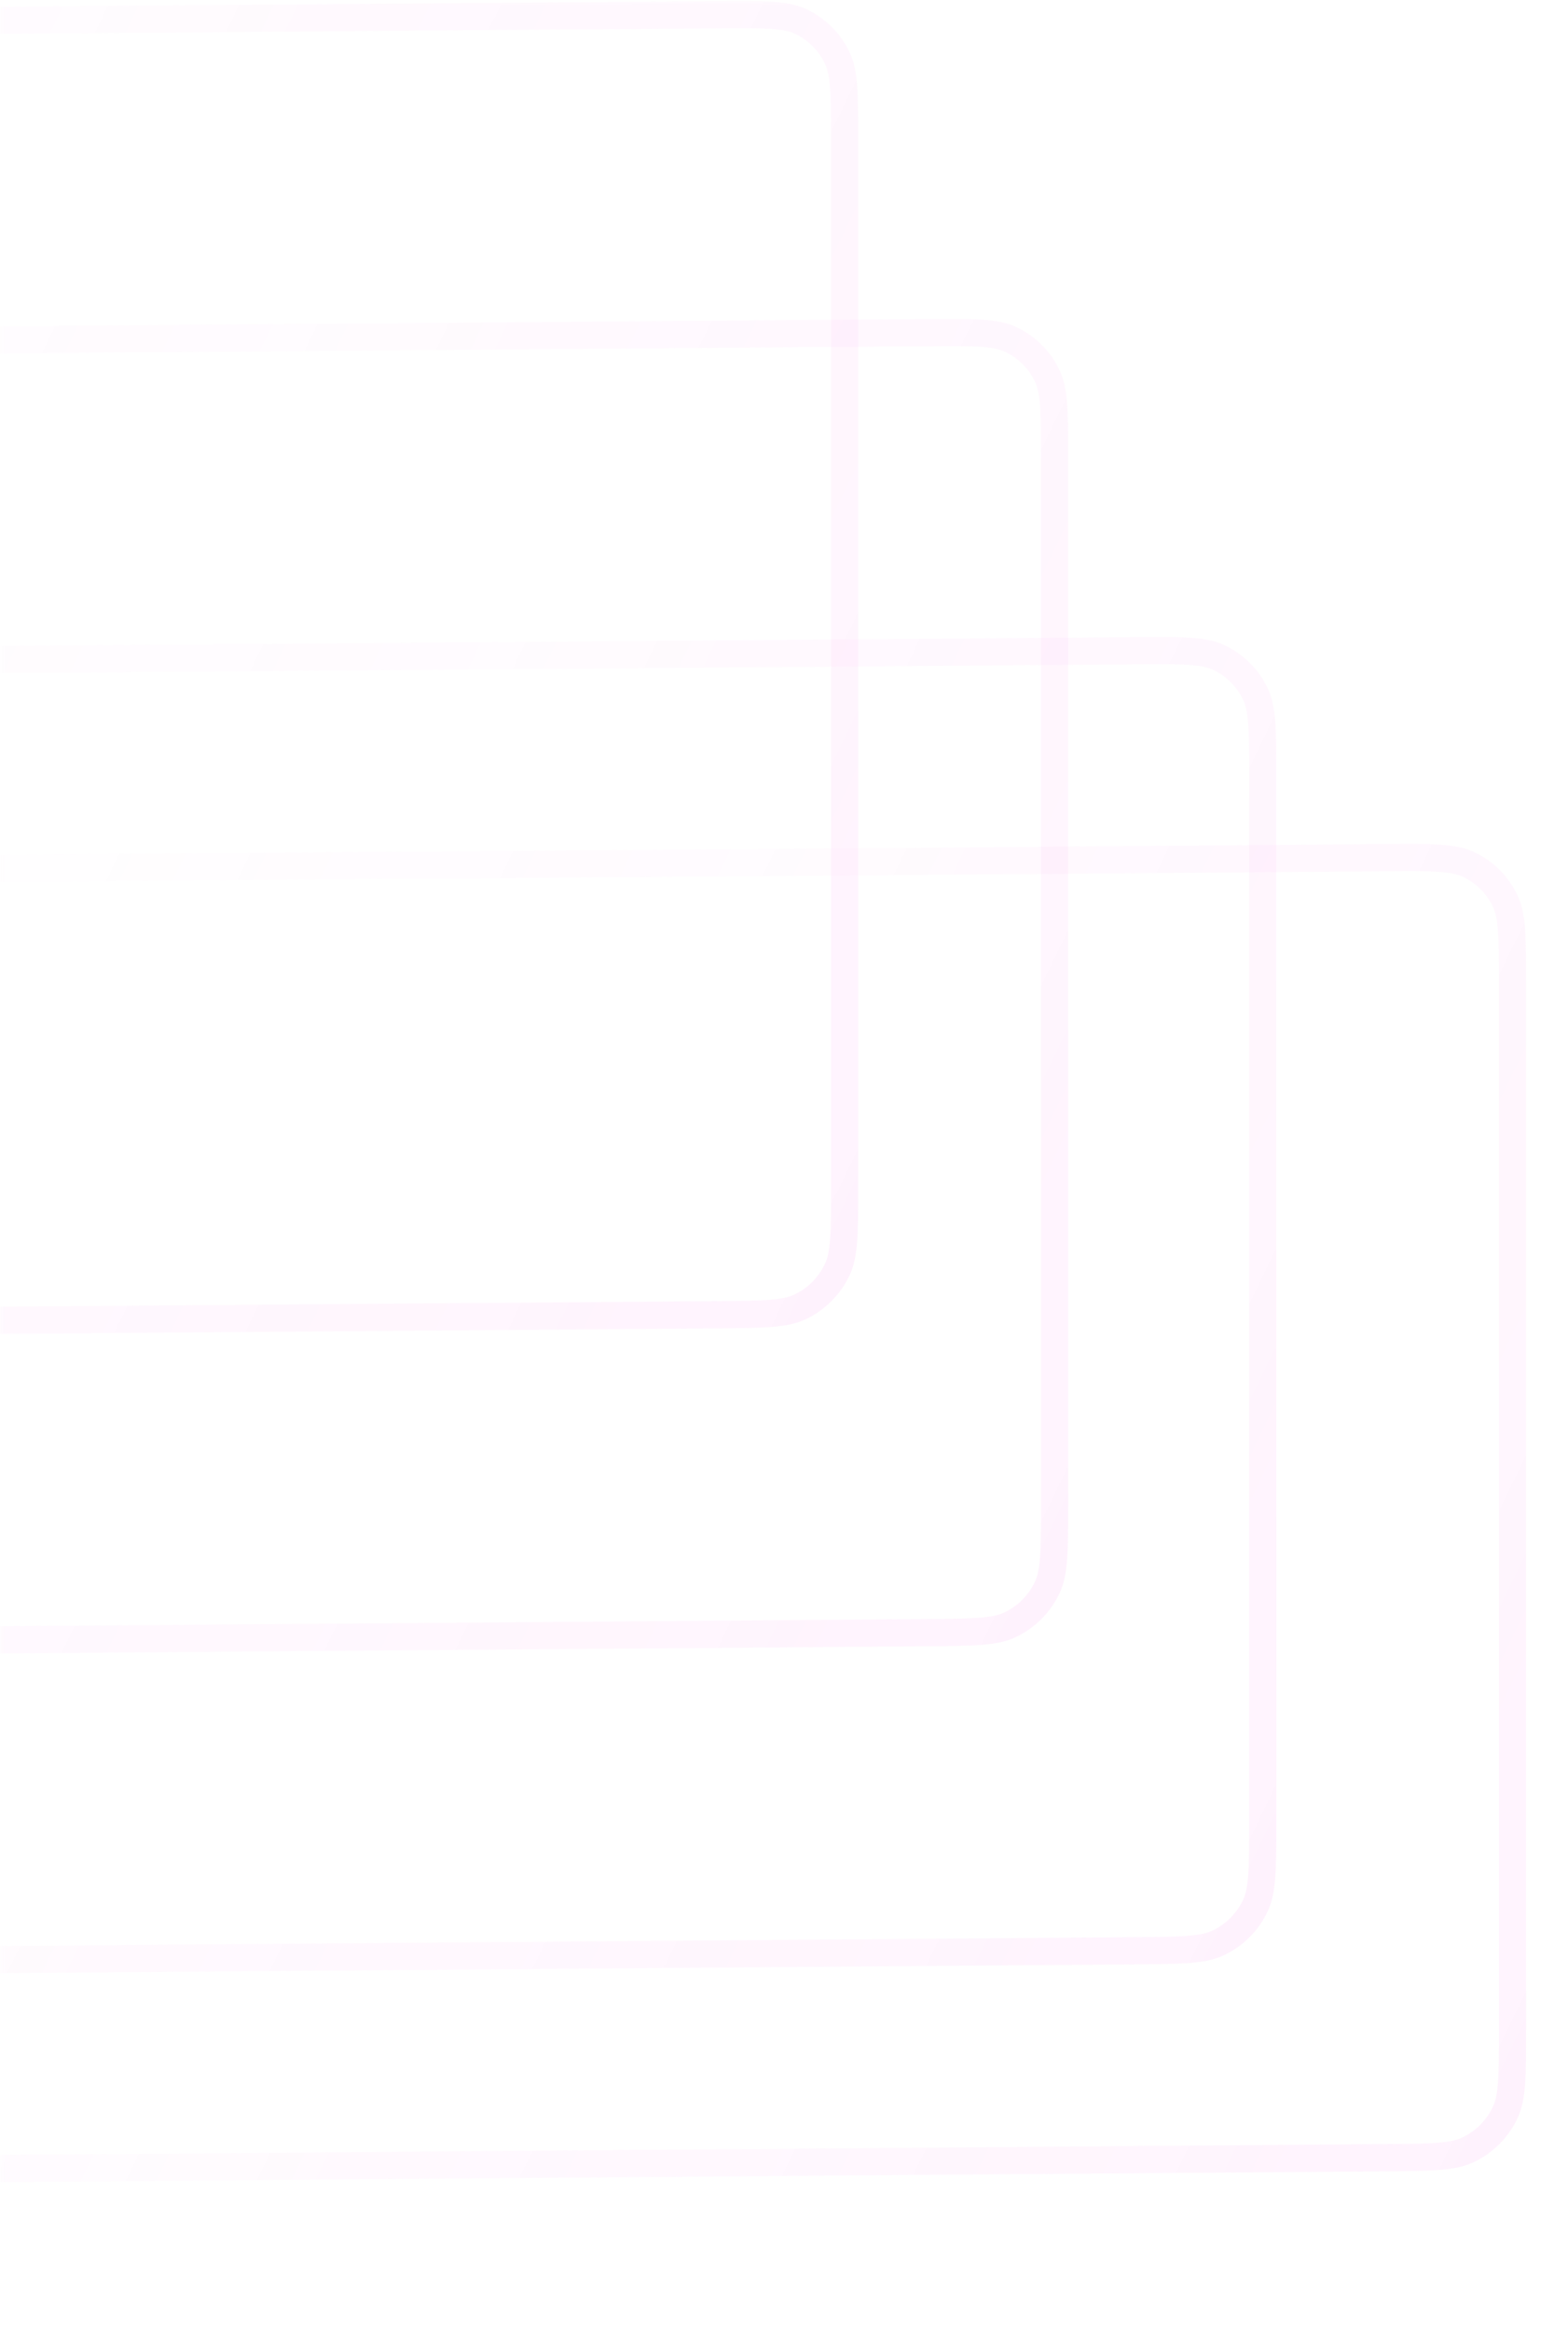 <svg width="173" height="257" viewBox="0 0 173 257" fill="none" xmlns="http://www.w3.org/2000/svg">
<mask id="mask0_1_72" style="mask-type:alpha" maskUnits="userSpaceOnUse" x="0" y="0" width="173" height="257">
<rect width="172.213" height="256.021" fill="#C4C4C4" fill-opacity="0.6"/>
</mask>
<g mask="url(#mask0_1_72)">
<g filter="url(#filter0_b_1_72)">
<path d="M79.189 1.62C81.776 1.6 83.634 1.587 85.097 1.685C86.543 1.782 87.482 1.984 88.248 2.331C90.085 3.164 91.561 4.628 92.408 6.459C92.761 7.222 92.97 8.159 93.078 9.605C93.188 11.066 93.189 12.924 93.189 15.512L93.189 130.849C93.189 133.436 93.188 135.294 93.078 136.757C92.97 138.205 92.761 139.145 92.408 139.914C91.561 141.758 90.085 143.245 88.248 144.107C87.482 144.466 86.543 144.682 85.097 144.801C83.634 144.922 81.776 144.938 79.189 144.958L-87.757 146.254C-90.344 146.274 -92.202 146.288 -93.664 146.19C-95.111 146.092 -96.05 145.891 -96.815 145.544C-98.653 144.711 -100.129 143.247 -100.976 141.416C-101.329 140.653 -101.537 139.716 -101.646 138.27C-101.756 136.808 -101.757 134.95 -101.757 132.363L-101.757 17.026C-101.757 14.438 -101.756 12.581 -101.646 11.117C-101.537 9.67 -101.329 8.729 -100.976 7.961C-100.129 6.116 -98.653 4.63 -96.815 3.768C-96.05 3.409 -95.111 3.193 -93.664 3.073C-92.202 2.952 -90.344 2.937 -87.757 2.917L79.189 1.62Z" stroke="url(#paint0_linear_1_72)" stroke-opacity="0.1" stroke-width="3"/>
</g>
<g filter="url(#filter1_b_1_72)">
<path d="M102.355 36.673C104.942 36.653 106.8 36.639 108.262 36.738C109.709 36.835 110.648 37.036 111.413 37.383C113.251 38.216 114.727 39.68 115.574 41.512C115.927 42.275 116.136 43.212 116.244 44.657C116.354 46.119 116.355 47.977 116.355 50.564L116.355 165.902C116.355 168.489 116.354 170.347 116.244 171.81C116.136 173.258 115.927 174.198 115.574 174.966C114.727 176.811 113.251 178.298 111.413 179.159C110.648 179.518 109.709 179.734 108.262 179.854C106.8 179.975 104.942 179.99 102.355 180.01L-64.591 181.307C-67.178 181.327 -69.036 181.34 -70.498 181.242C-71.945 181.145 -72.884 180.943 -73.649 180.596C-75.487 179.763 -76.963 178.3 -77.81 176.468C-78.163 175.705 -78.372 174.768 -78.48 173.322C-78.59 171.861 -78.591 170.003 -78.591 167.416L-78.591 52.078C-78.591 49.491 -78.59 47.633 -78.48 46.17C-78.372 44.722 -78.163 43.782 -77.81 43.014C-76.963 41.169 -75.487 39.682 -73.649 38.821C-72.884 38.462 -71.945 38.246 -70.498 38.126C-69.036 38.005 -67.178 37.989 -64.591 37.969L102.355 36.673Z" stroke="url(#paint1_linear_1_72)" stroke-opacity="0.1" stroke-width="3"/>
</g>
<g filter="url(#filter2_b_1_72)">
<path d="M125.321 71.745C127.908 71.725 129.766 71.712 131.228 71.81C132.675 71.907 133.613 72.109 134.379 72.456C136.217 73.289 137.692 74.753 138.54 76.584C138.893 77.347 139.101 78.284 139.21 79.73C139.319 81.192 139.32 83.049 139.32 85.637L139.32 200.974C139.32 203.561 139.319 205.419 139.21 206.882C139.101 208.33 138.893 209.27 138.54 210.039C137.692 211.883 136.217 213.37 134.379 214.232C133.613 214.591 132.675 214.807 131.228 214.926C129.766 215.047 127.908 215.063 125.321 215.083L-41.625 216.379C-44.213 216.399 -46.07 216.413 -47.533 216.315C-48.98 216.217 -49.918 216.016 -50.684 215.669C-52.522 214.836 -53.997 213.372 -54.844 211.541C-55.197 210.778 -55.406 209.841 -55.514 208.395C-55.624 206.933 -55.625 205.075 -55.625 202.488L-55.625 87.151C-55.625 84.563 -55.624 82.706 -55.514 81.242C-55.406 79.795 -55.197 78.855 -54.844 78.086C-53.997 76.242 -52.522 74.755 -50.684 73.893C-49.918 73.534 -48.98 73.318 -47.533 73.198C-46.07 73.078 -44.213 73.062 -41.625 73.042L125.321 71.745Z" stroke="url(#paint2_linear_1_72)" stroke-opacity="0.1" stroke-width="3"/>
</g>
<g filter="url(#filter3_b_1_72)">
<path d="M152.879 94.564C155.466 94.544 157.324 94.53 158.786 94.629C160.233 94.726 161.172 94.927 161.937 95.274C163.775 96.107 165.251 97.571 166.098 99.403C166.451 100.165 166.66 101.102 166.768 102.548C166.878 104.01 166.879 105.868 166.879 108.455L166.879 223.792C166.879 226.38 166.878 228.238 166.768 229.701C166.66 231.148 166.451 232.089 166.098 232.857C165.251 234.702 163.775 236.188 161.937 237.05C161.172 237.409 160.233 237.625 158.786 237.745C157.324 237.866 155.466 237.881 152.879 237.901L-14.067 239.198C-16.654 239.218 -18.512 239.231 -19.974 239.133C-21.421 239.036 -22.36 238.834 -23.125 238.487C-24.963 237.654 -26.439 236.19 -27.286 234.359C-27.639 233.596 -27.848 232.659 -27.956 231.213C-28.066 229.752 -28.067 227.894 -28.067 225.306L-28.067 109.969C-28.067 107.382 -28.066 105.524 -27.956 104.061C-27.848 102.613 -27.639 101.673 -27.286 100.904C-26.439 99.06 -24.963 97.573 -23.125 96.711C-22.36 96.353 -21.421 96.136 -19.974 96.017C-18.512 95.896 -16.654 95.88 -14.067 95.86L152.879 94.564Z" stroke="url(#paint3_linear_1_72)" stroke-opacity="0.1" stroke-width="3"/>
</g>
</g>
<defs>
<filter id="filter0_b_1_72" x="-133.892" y="-30.53" width="259.217" height="208.935" filterUnits="userSpaceOnUse" color-interpolation-filters="sRGB">
<feFlood flood-opacity="0" result="BackgroundImageFix"/>
<feGaussianBlur in="BackgroundImageFix" stdDeviation="15.318"/>
<feComposite in2="SourceAlpha" operator="in" result="effect1_backgroundBlur_1_72"/>
<feBlend mode="normal" in="SourceGraphic" in2="effect1_backgroundBlur_1_72" result="shape"/>
</filter>
<filter id="filter1_b_1_72" x="-110.727" y="4.522" width="259.217" height="208.935" filterUnits="userSpaceOnUse" color-interpolation-filters="sRGB">
<feFlood flood-opacity="0" result="BackgroundImageFix"/>
<feGaussianBlur in="BackgroundImageFix" stdDeviation="15.318"/>
<feComposite in2="SourceAlpha" operator="in" result="effect1_backgroundBlur_1_72"/>
<feBlend mode="normal" in="SourceGraphic" in2="effect1_backgroundBlur_1_72" result="shape"/>
</filter>
<filter id="filter2_b_1_72" x="-87.761" y="39.595" width="259.217" height="208.935" filterUnits="userSpaceOnUse" color-interpolation-filters="sRGB">
<feFlood flood-opacity="0" result="BackgroundImageFix"/>
<feGaussianBlur in="BackgroundImageFix" stdDeviation="15.318"/>
<feComposite in2="SourceAlpha" operator="in" result="effect1_backgroundBlur_1_72"/>
<feBlend mode="normal" in="SourceGraphic" in2="effect1_backgroundBlur_1_72" result="shape"/>
</filter>
<filter id="filter3_b_1_72" x="-60.203" y="62.413" width="259.217" height="208.935" filterUnits="userSpaceOnUse" color-interpolation-filters="sRGB">
<feFlood flood-opacity="0" result="BackgroundImageFix"/>
<feGaussianBlur in="BackgroundImageFix" stdDeviation="15.318"/>
<feComposite in2="SourceAlpha" operator="in" result="effect1_backgroundBlur_1_72"/>
<feBlend mode="normal" in="SourceGraphic" in2="effect1_backgroundBlur_1_72" result="shape"/>
</filter>
<linearGradient id="paint0_linear_1_72" x1="108.37" y1="128.198" x2="-188.766" y2="-16.921" gradientUnits="userSpaceOnUse">
<stop stop-color="#F827DE"/>
<stop offset="1" stop-color="white" stop-opacity="0"/>
<stop offset="1" stop-color="#2B14F9" stop-opacity="0"/>
</linearGradient>
<linearGradient id="paint1_linear_1_72" x1="131.536" y1="163.25" x2="-165.601" y2="18.131" gradientUnits="userSpaceOnUse">
<stop stop-color="#F827DE"/>
<stop offset="1" stop-color="white" stop-opacity="0"/>
<stop offset="1" stop-color="#2B14F9" stop-opacity="0"/>
</linearGradient>
<linearGradient id="paint2_linear_1_72" x1="154.502" y1="198.323" x2="-142.635" y2="53.204" gradientUnits="userSpaceOnUse">
<stop stop-color="#F827DE"/>
<stop offset="1" stop-color="white" stop-opacity="0"/>
<stop offset="1" stop-color="#2B14F9" stop-opacity="0"/>
</linearGradient>
<linearGradient id="paint3_linear_1_72" x1="182.06" y1="221.141" x2="-115.077" y2="76.022" gradientUnits="userSpaceOnUse">
<stop stop-color="#F827DE"/>
<stop offset="1" stop-color="white" stop-opacity="0"/>
<stop offset="1" stop-color="#2B14F9" stop-opacity="0"/>
</linearGradient>
</defs>
</svg>
